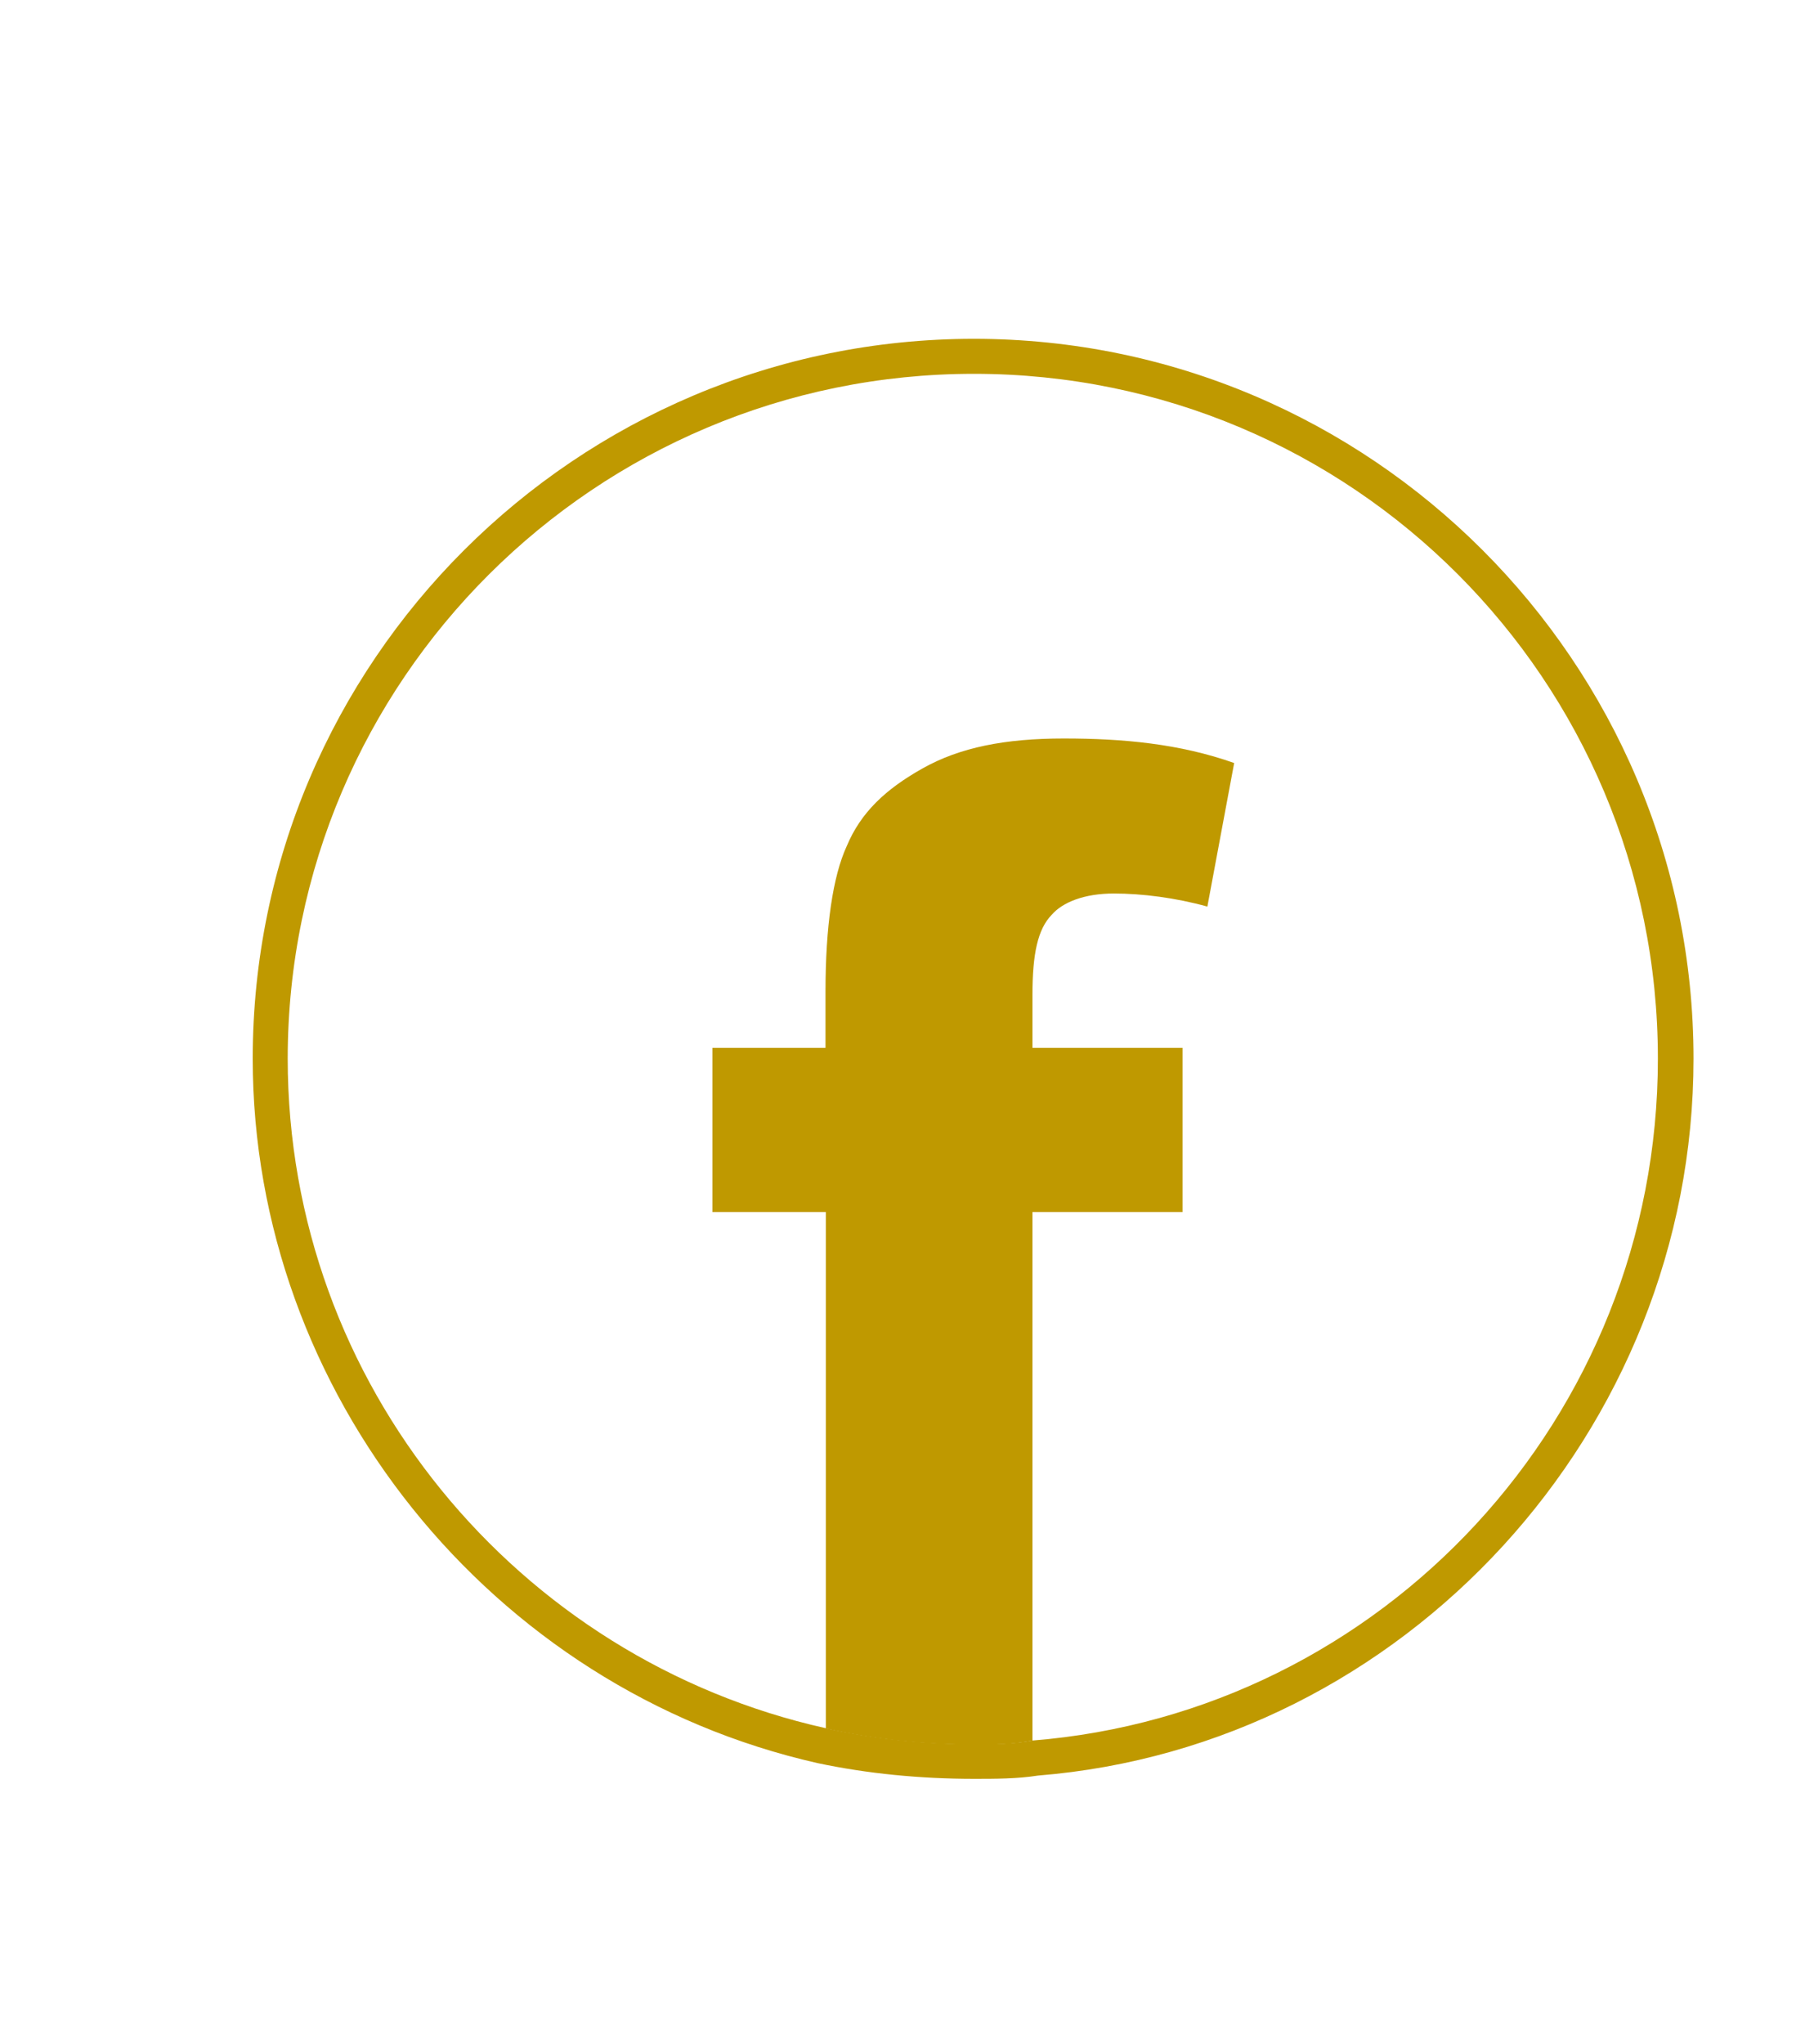 <?xml version="1.0" encoding="utf-8"?>
<!-- Generator: Adobe Illustrator 16.0.3, SVG Export Plug-In . SVG Version: 6.00 Build 0)  -->
<!DOCTYPE svg PUBLIC "-//W3C//DTD SVG 1.1//EN" "http://www.w3.org/Graphics/SVG/1.1/DTD/svg11.dtd">
<svg version="1.1" id="Layer_1" xmlns="http://www.w3.org/2000/svg" xmlns:xlink="http://www.w3.org/1999/xlink" x="0px" y="0px"
	 width="5.521px" height="6.25px" viewBox="0 0 5.521 6.25" enable-background="new 0 0 5.521 6.25" xml:space="preserve">
<g>
	<g>
		<g>
			<g>
				<path fill="#BF9900" d="M2.979,1.143c1.157,0,2.092,0.936,2.092,2.094c0,1.098-0.843,2-1.914,2.085
					C3.099,5.333,3.039,5.333,2.979,5.333c-0.157,0-0.311-0.017-0.454-0.049C1.584,5.074,0.88,4.234,0.88,3.236
					C0.881,2.079,1.823,1.143,2.979,1.143 M2.979,1.036c-1.216,0-2.206,0.988-2.206,2.201c0,1.021,0.727,1.928,1.728,2.154
					C2.652,5.423,2.814,5.439,2.98,5.439c0.063,0,0.132,0,0.195-0.01C4.295,5.339,5.18,4.376,5.18,3.237
					C5.18,2.024,4.192,1.036,2.979,1.036L2.979,1.036z"/>
			</g>
			<g>
				<path fill="#BF9900" d="M3.217,2.797c0.033-0.038,0.099-0.065,0.19-0.065c0.086,0,0.189,0.013,0.286,0.04l0.082-0.439
					c-0.167-0.059-0.34-0.075-0.521-0.075c-0.179,0-0.318,0.027-0.433,0.092C2.709,2.413,2.633,2.484,2.59,2.587
					C2.547,2.68,2.525,2.835,2.525,3.031v0.173H2.179v0.502h0.347v1.579C2.672,5.318,2.823,5.334,2.98,5.334
					c0.059,0,0.119,0,0.178-0.012V3.706h0.459V3.204H3.158V3.042C3.158,2.917,3.174,2.841,3.217,2.797z"/>
			</g>
		</g>
	</g>
</g>
</svg>
